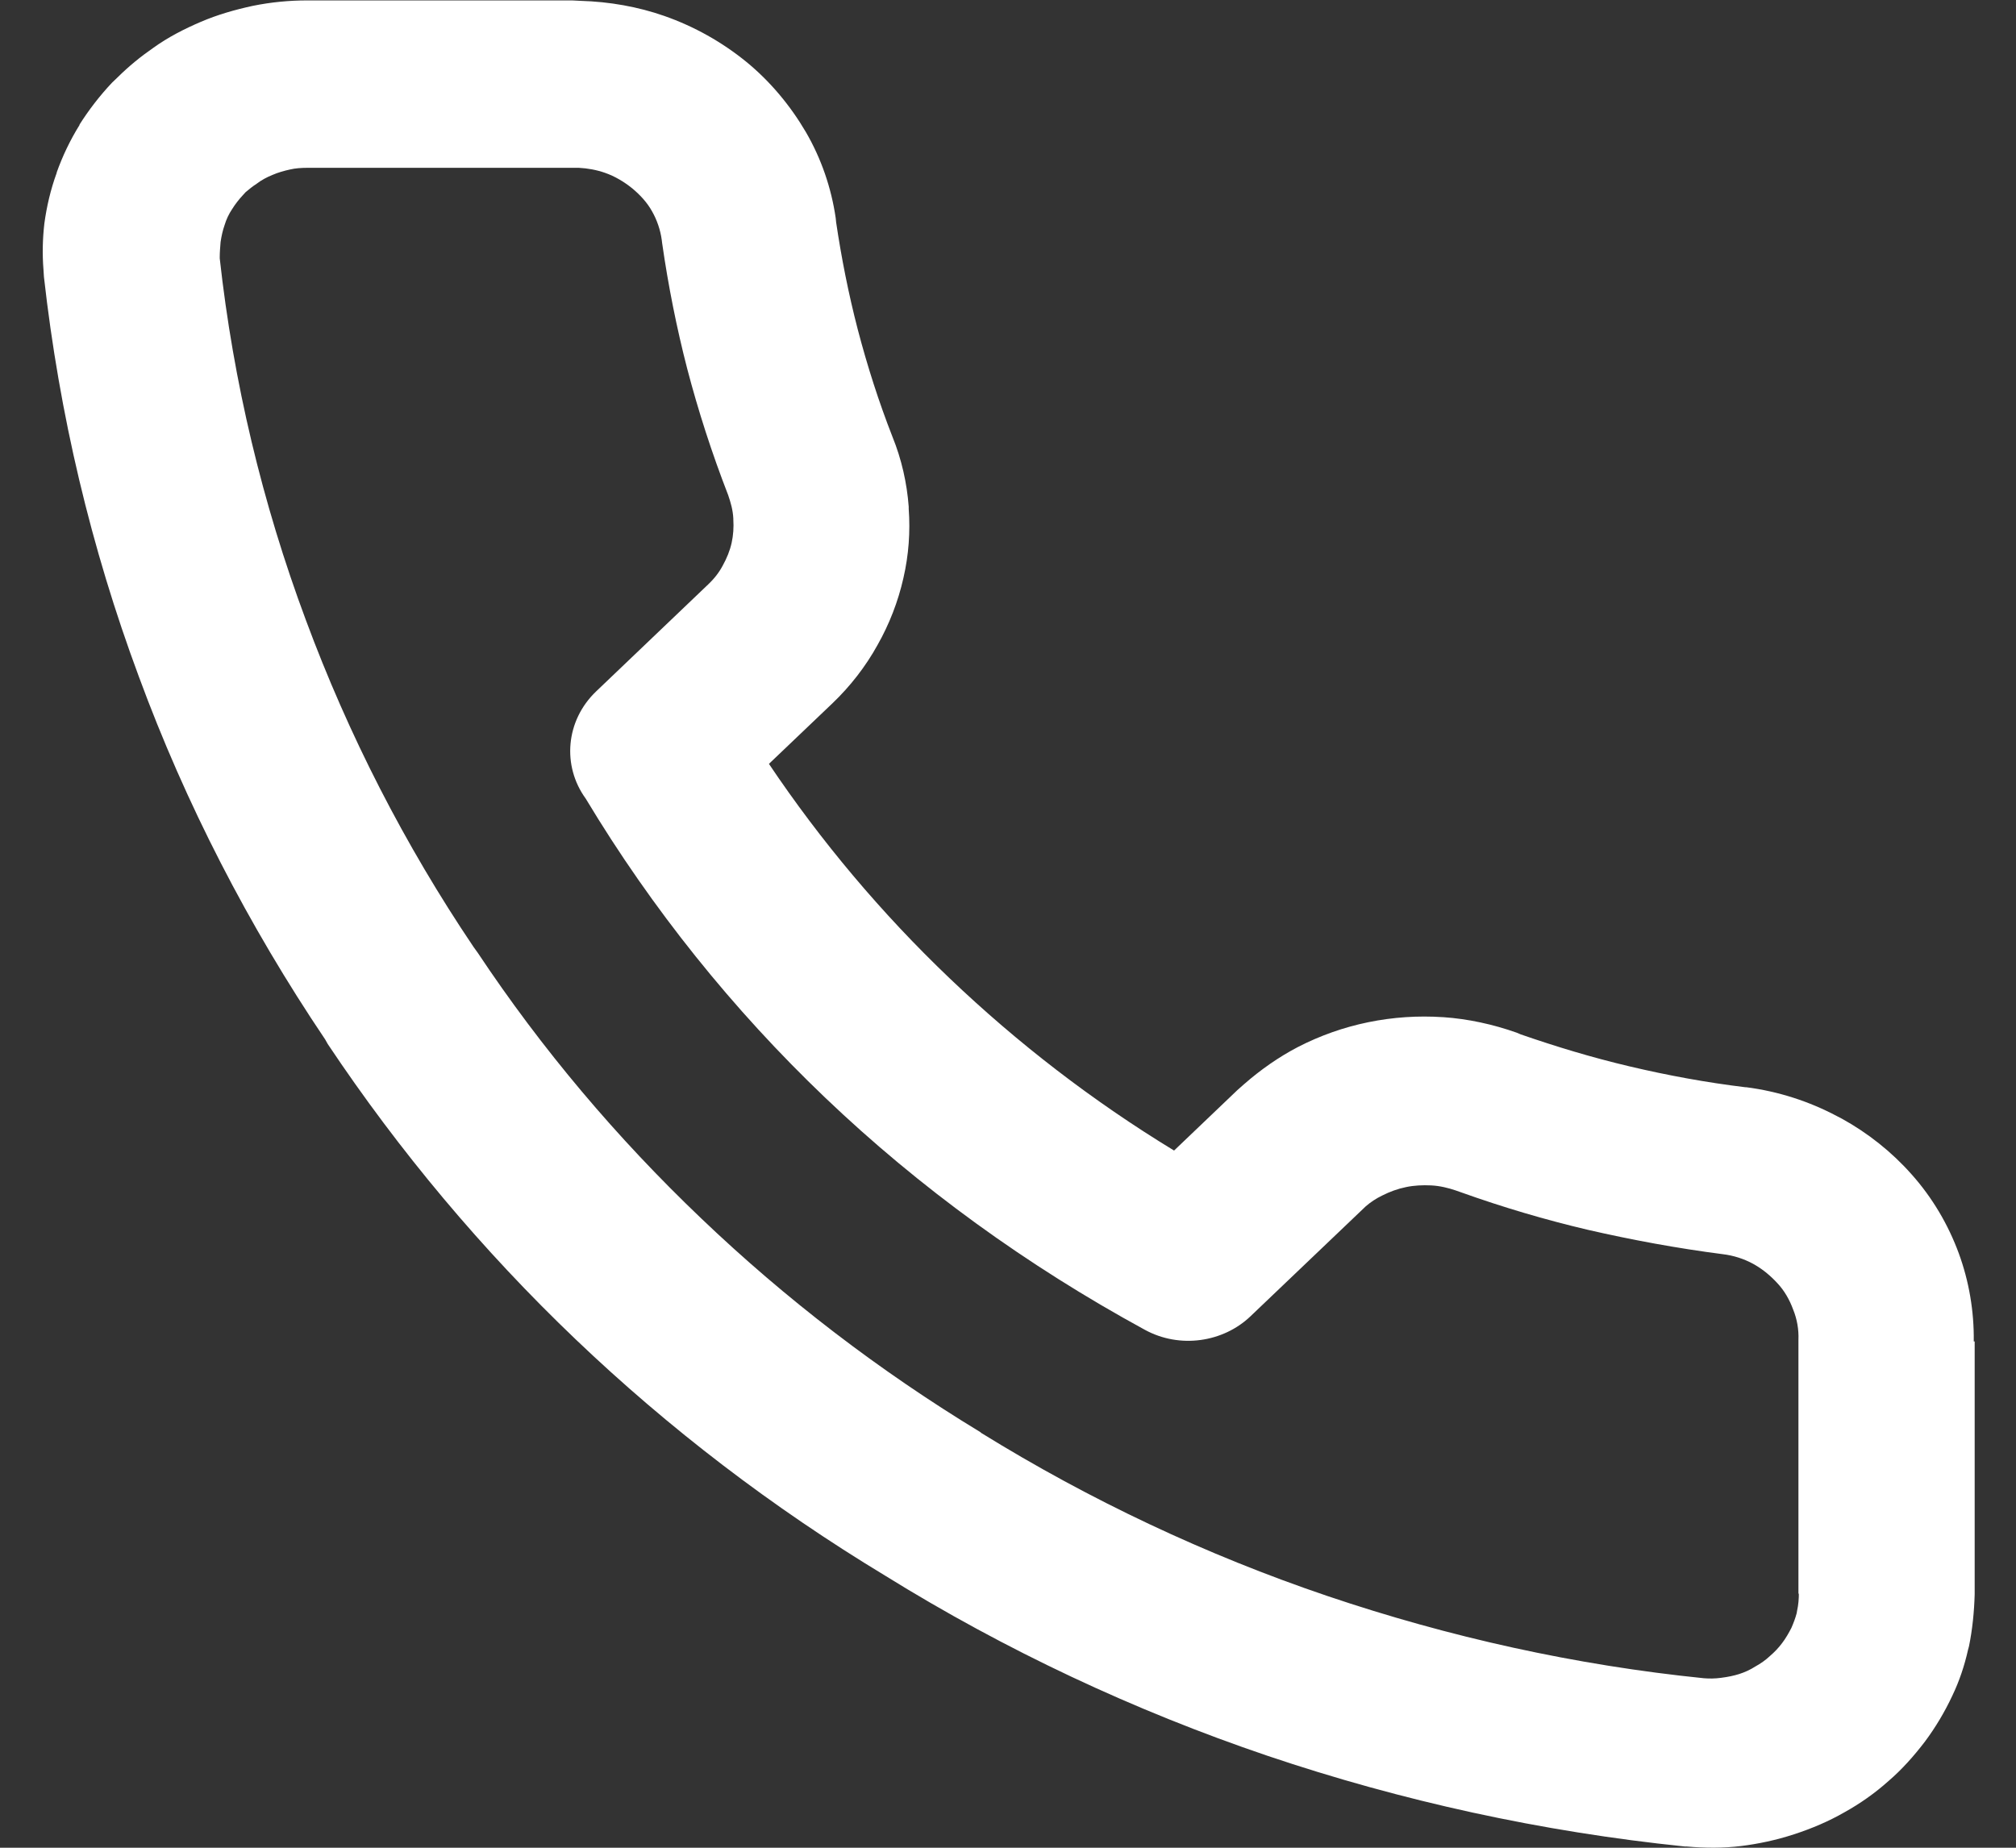 <svg width="24" height="22" viewBox="0 0 24 22" fill="none" xmlns="http://www.w3.org/2000/svg">
<rect x="0" y="0" width="24" height="22" fill="#333333" stroke="none"/>
<path d="M23.508 15.972V18.983C23.502 19.193 23.481 19.403 23.44 19.603L23.429 19.643C23.387 19.832 23.325 20.017 23.241 20.192C23.152 20.382 23.042 20.567 22.916 20.736C22.786 20.906 22.645 21.066 22.482 21.206C22.32 21.351 22.142 21.476 21.954 21.58C21.771 21.685 21.572 21.77 21.358 21.84C21.143 21.91 20.929 21.955 20.725 21.98C20.521 22.005 20.301 22.005 20.076 21.985H20.055C18.355 21.81 16.687 21.445 15.091 20.906C13.501 20.367 11.968 19.648 10.535 18.759C9.196 17.95 7.962 17.006 6.853 15.947C5.744 14.888 4.755 13.709 3.902 12.431L3.871 12.376C2.956 11.018 2.208 9.564 1.653 8.056C1.083 6.523 0.706 4.929 0.523 3.296L0.518 3.216C0.502 3.022 0.508 2.837 0.528 2.662C0.555 2.462 0.602 2.258 0.675 2.058V2.053C0.743 1.863 0.832 1.673 0.947 1.488V1.483C1.057 1.309 1.188 1.139 1.334 0.984L1.402 0.919C1.533 0.789 1.674 0.674 1.826 0.569C1.998 0.445 2.192 0.345 2.391 0.26C2.589 0.175 2.799 0.115 3.008 0.07C3.228 0.025 3.447 0.005 3.657 0.005H6.811L6.91 0.01C7.255 0.02 7.595 0.08 7.909 0.19C8.265 0.315 8.594 0.5 8.882 0.734C9.17 0.969 9.41 1.259 9.594 1.573C9.777 1.888 9.897 2.238 9.949 2.597L9.954 2.647C10.017 3.072 10.101 3.496 10.211 3.921C10.326 4.36 10.462 4.785 10.624 5.199C10.734 5.469 10.797 5.754 10.818 6.033V6.058C10.838 6.333 10.818 6.608 10.755 6.882C10.692 7.162 10.587 7.432 10.446 7.681C10.305 7.936 10.122 8.171 9.913 8.371L9.154 9.095C9.771 10.014 10.493 10.873 11.304 11.647C12.115 12.421 13.009 13.11 13.977 13.699L14.73 12.98L14.809 12.91C15.008 12.736 15.222 12.586 15.452 12.466C15.714 12.331 15.996 12.231 16.289 12.171C16.582 12.111 16.88 12.091 17.178 12.111H17.183C17.476 12.131 17.775 12.196 18.057 12.296L18.104 12.316C18.523 12.461 18.951 12.591 19.396 12.696C19.856 12.805 20.322 12.89 20.777 12.945H20.788C21.175 12.995 21.541 13.115 21.87 13.29L21.928 13.32C22.236 13.49 22.519 13.714 22.754 13.979C23.005 14.259 23.194 14.583 23.319 14.923C23.44 15.253 23.502 15.612 23.497 15.972H23.508ZM21.41 18.983V15.952C21.415 15.832 21.394 15.707 21.347 15.592C21.305 15.477 21.243 15.367 21.159 15.278C21.081 15.193 20.991 15.118 20.897 15.063L20.871 15.048C20.761 14.988 20.636 14.948 20.51 14.933C19.966 14.863 19.427 14.763 18.904 14.643C18.397 14.524 17.89 14.374 17.387 14.194L17.33 14.174C17.241 14.144 17.142 14.119 17.037 14.114C16.938 14.109 16.833 14.114 16.739 14.134C16.64 14.154 16.545 14.189 16.456 14.234C16.383 14.269 16.315 14.314 16.258 14.364L14.887 15.672C14.563 15.982 14.045 16.062 13.627 15.832C12.225 15.068 10.943 14.139 9.824 13.07C8.725 12.021 7.763 10.823 6.973 9.509C6.69 9.12 6.732 8.58 7.098 8.231L8.432 6.957C8.506 6.887 8.563 6.812 8.605 6.732C8.652 6.647 8.689 6.558 8.71 6.463C8.73 6.373 8.736 6.278 8.73 6.183V6.173C8.725 6.073 8.699 5.983 8.668 5.893C8.474 5.394 8.312 4.89 8.181 4.39C8.056 3.906 7.956 3.406 7.883 2.897L7.878 2.857C7.862 2.737 7.82 2.617 7.763 2.517C7.705 2.412 7.622 2.322 7.527 2.243C7.428 2.163 7.318 2.098 7.203 2.058C7.104 2.023 6.994 2.003 6.889 1.998H3.667C3.589 1.998 3.515 2.003 3.453 2.018C3.385 2.033 3.311 2.053 3.243 2.083C3.181 2.108 3.113 2.143 3.055 2.188C3.008 2.218 2.966 2.253 2.924 2.288L2.893 2.322C2.846 2.372 2.799 2.432 2.762 2.492C2.725 2.547 2.694 2.612 2.673 2.682C2.652 2.742 2.637 2.807 2.626 2.882C2.621 2.947 2.616 3.002 2.616 3.057V3.077C2.778 4.545 3.123 5.993 3.641 7.382C4.148 8.75 4.818 10.059 5.639 11.277L5.686 11.342C6.45 12.491 7.344 13.55 8.349 14.508C9.353 15.467 10.467 16.321 11.67 17.051L11.681 17.061C12.973 17.86 14.359 18.514 15.803 19.003C17.252 19.493 18.758 19.827 20.285 19.982C20.348 19.987 20.416 19.987 20.489 19.977C20.568 19.967 20.641 19.952 20.704 19.932C20.767 19.912 20.835 19.882 20.897 19.842C20.96 19.807 21.018 19.767 21.07 19.718C21.128 19.668 21.175 19.618 21.216 19.563C21.258 19.508 21.295 19.443 21.326 19.383C21.352 19.323 21.373 19.268 21.389 19.208L21.394 19.178C21.41 19.108 21.415 19.033 21.415 18.968L21.41 18.983Z" fill="#fff"/>
</svg>
